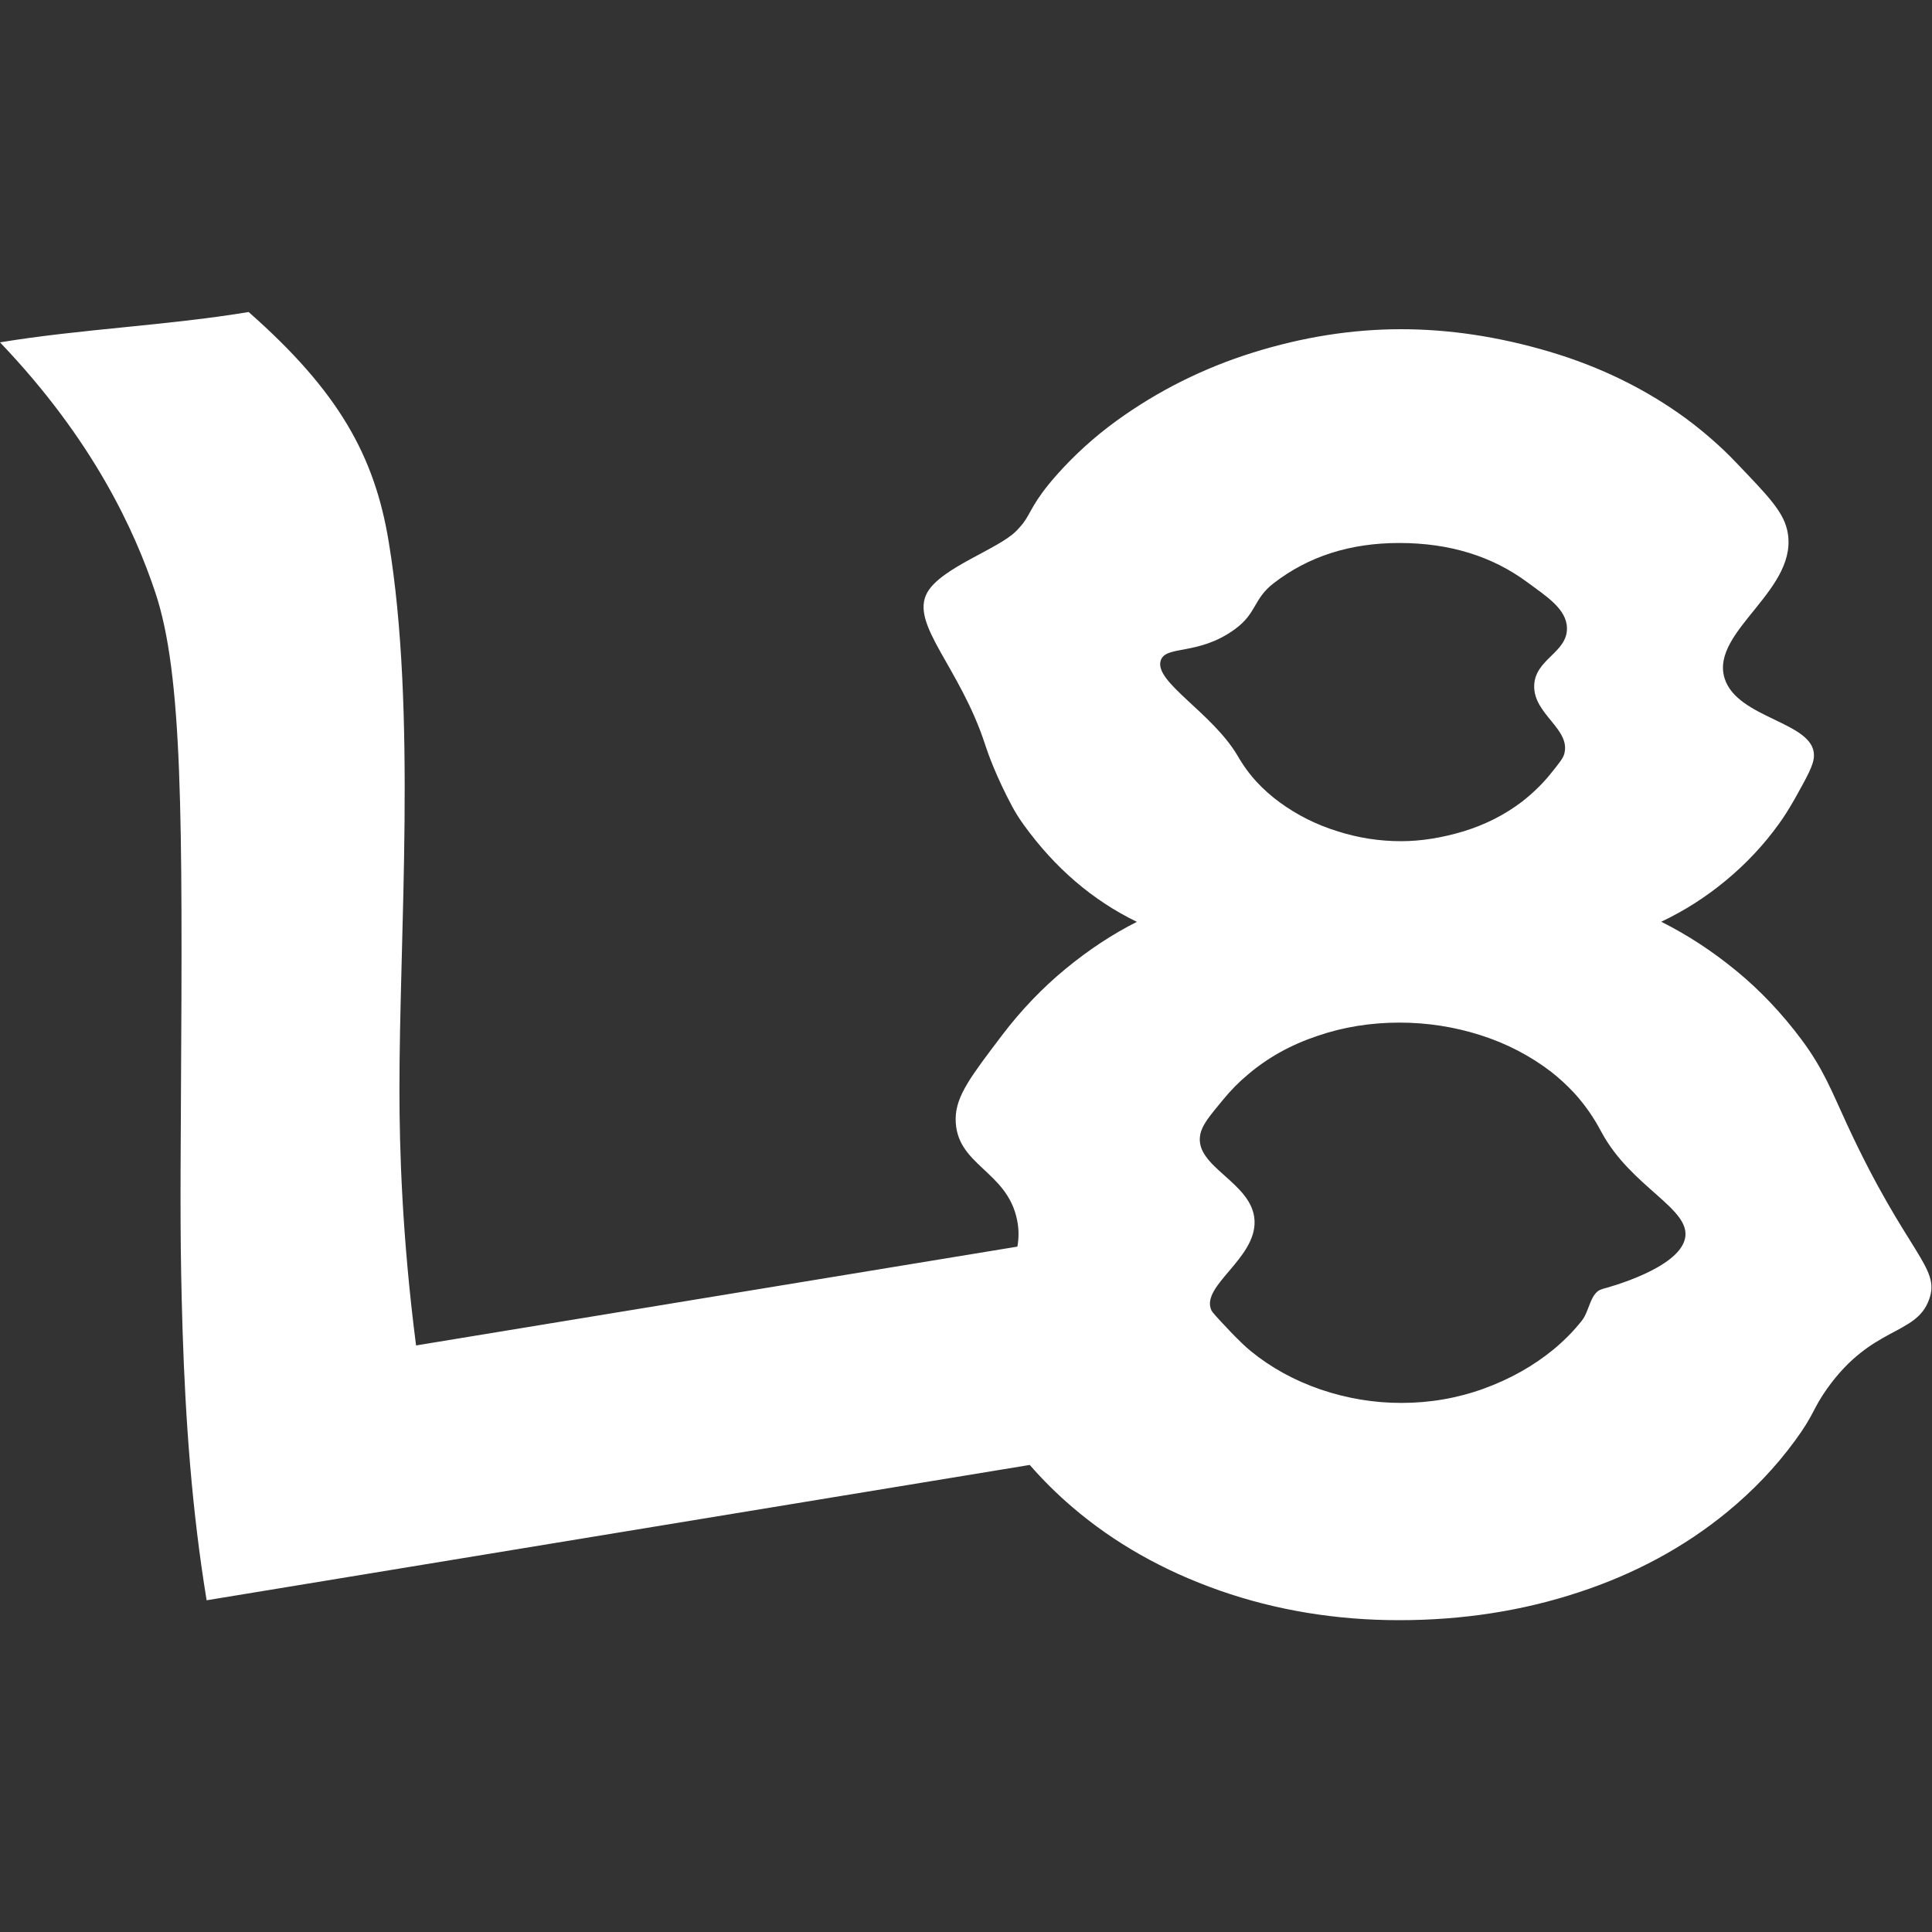 <?xml version="1.0" encoding="utf-8"?>
<!-- Generator: Adobe Illustrator 26.0.1, SVG Export Plug-In . SVG Version: 6.00 Build 0)  -->
<svg version="1.1" id="Слой_1" xmlns="http://www.w3.org/2000/svg" xmlns:xlink="http://www.w3.org/1999/xlink" x="0px" y="0px"
	 viewBox="0 0 2000 2000" style="enable-background:new 0 0 2000 2000;" xml:space="preserve">
<rect x="0" y="0" width="2000" height="2000" fill="#333333" stroke="none"/>
<style type="text/css">
	.st0{fill:#FFFFFF;}
</style>
<path class="st0" d="M1912.1,1164.1c-15.9-34.3-24.2-57.1-47.4-88.2c-19.9-26.6-42.1-50.2-66.9-70.6s-50.8-37.5-78.1-51.1
	c23.6-11.2,45.9-25.3,66.9-42.7c21-17.4,39.3-36.9,54.9-58.6c6-8.2,11.2-16.9,16.3-25.7c13.1-23.6,19.9-35.4,20-45
	c0.6-35-79.4-38-92.5-80c-15.4-49.3,79.4-92.5,64.6-154.2c-4.7-19.5-21-36-52.8-69.3c-15.5-16.3-32.8-31.3-51.1-45
	c-42.1-30.9-89.5-54.1-142.2-69.7s-103.8-23.2-153.4-23.2c-50.8,0-101.9,8.1-153.4,24.2c-51.5,16.1-98.5,39.7-141.2,70.6
	c-23,16.7-43.8,35.6-62.4,56.6c-24.7,28.1-25.5,37.8-34.3,49.5c0,0-3.4,4.3-7.5,8.4c-18.7,18.5-77,37.5-91.6,63.1
	c-18.7,32.8,33.9,77.2,60.1,158.5c2.6,8.1,11.4,32.8,27.9,63.5c3,5.6,6.7,11.6,11.8,18.7c32.2,44.6,71.2,78.1,117.1,100.4
	c-24.7,12.4-49.3,28.5-73.4,48.3c-24.2,19.9-46.1,42.7-65.9,68.7c-31.8,42-48,62.8-48.3,86.4c-0.6,48.9,53.6,53.6,63.7,105.8
	c1.9,9.7,1.7,18.5,0.2,27c-207.5,34.1-414.9,68.2-622.5,102.3c-14.6-113.3-17.2-204.7-17.2-264.1c-0.2-160.5,18-392.1-11.1-567.8
	c-14.6-89.2-52.1-156-145-237.9C173.1,337,84.3,340.5,0,354.4c96.5,101,139.4,195,160.7,258.7c28.5,84.9,28.3,232.8,26.6,525.4
	c-0.6,108.3-0.9,153.2,1.7,238.6c3,93.7,9.7,186.9,24.9,279.5l852.1-140.1c13.5,15.5,28.1,30,44,43.6
	c43.3,37.1,94.2,65.9,152.5,86.4c58.3,20.4,120.3,30.7,185.8,30.7c65.7,0,127.6-9.6,185.8-28.8c58.3-19.1,109.4-46.8,153.4-82.8
	c27.2-22.3,50.8-47,70.8-74.4c19.9-27,18.2-32.8,33.2-53.8c46.6-65.4,92-54.5,105.5-92.2C2009.2,1311.8,1974.3,1298.5,1912.1,1164.1
	z M1201.6,683.7c5.2-16.1,39-4.7,76.8-32.4c22.7-16.5,18.9-31.1,39.9-47.4c36-27.9,79.2-41.8,130.2-41.8
	c52.1,0,96.3,13.7,132.8,40.8c18.7,13.9,40.5,27.3,40.8,47.2c0.6,25.5-33.2,32.2-33.9,59.6c-0.9,29.8,38.2,45,31.1,70.8
	c-1.3,4.7-5.6,9.9-14.2,20.6c-8.6,10.7-18.4,20-29.4,28.7c-18,13.7-38,23.8-60.3,30.7c-22.3,6.7-44,10.3-65,10.3
	c-22.3,0-44.4-3.4-65.9-10.3c-21.7-6.7-41.6-16.7-59.6-29.8c-9-6.6-17-13.7-24.4-21.7c-11.1-12.2-17.2-23-19.3-26.6
	C1254.6,737.4,1194.3,705.8,1201.6,683.7z M1744.3,1282.2c-6.9,31.1-79.6,50.6-85.4,52.1c-0.2,0-0.2,0-0.4,0.2
	c-12.2,3.2-13.1,22.7-20.8,32.4c-8.6,10.9-18.4,20.8-29.2,29.8c-21.2,17.4-45.3,30.9-72.5,40.8c-27.3,9.9-55.8,14.8-85.4,14.8
	c-28.5,0-56.4-4.7-83.5-13.9c-27.3-9.4-51.5-22.7-72.5-39.9c-11.1-9.2-23.4-22.7-25.3-24.7c-9.4-9.9-14-15-15.2-17.2
	c-11.8-25.3,46.3-53.4,44.6-92.9c-1.7-39.9-62.8-55.4-56.2-89.2c1.9-9.9,9.2-18.7,23.8-36.3c7.7-9.4,16.1-18,25.5-25.8
	c20.4-17.4,44.2-30.7,71.6-39.9c27.2-9.4,55.8-13.9,85.4-13.9c28.5,0,56.4,4.3,83.5,12.9c27.2,8.6,51.7,21.4,73.4,38
	c8.2,6.4,15.9,13.5,23,21c17.2,18.5,26,35.8,29,41.2C1688.7,1229.5,1751.2,1251.2,1744.3,1282.2z"/>
</svg>
